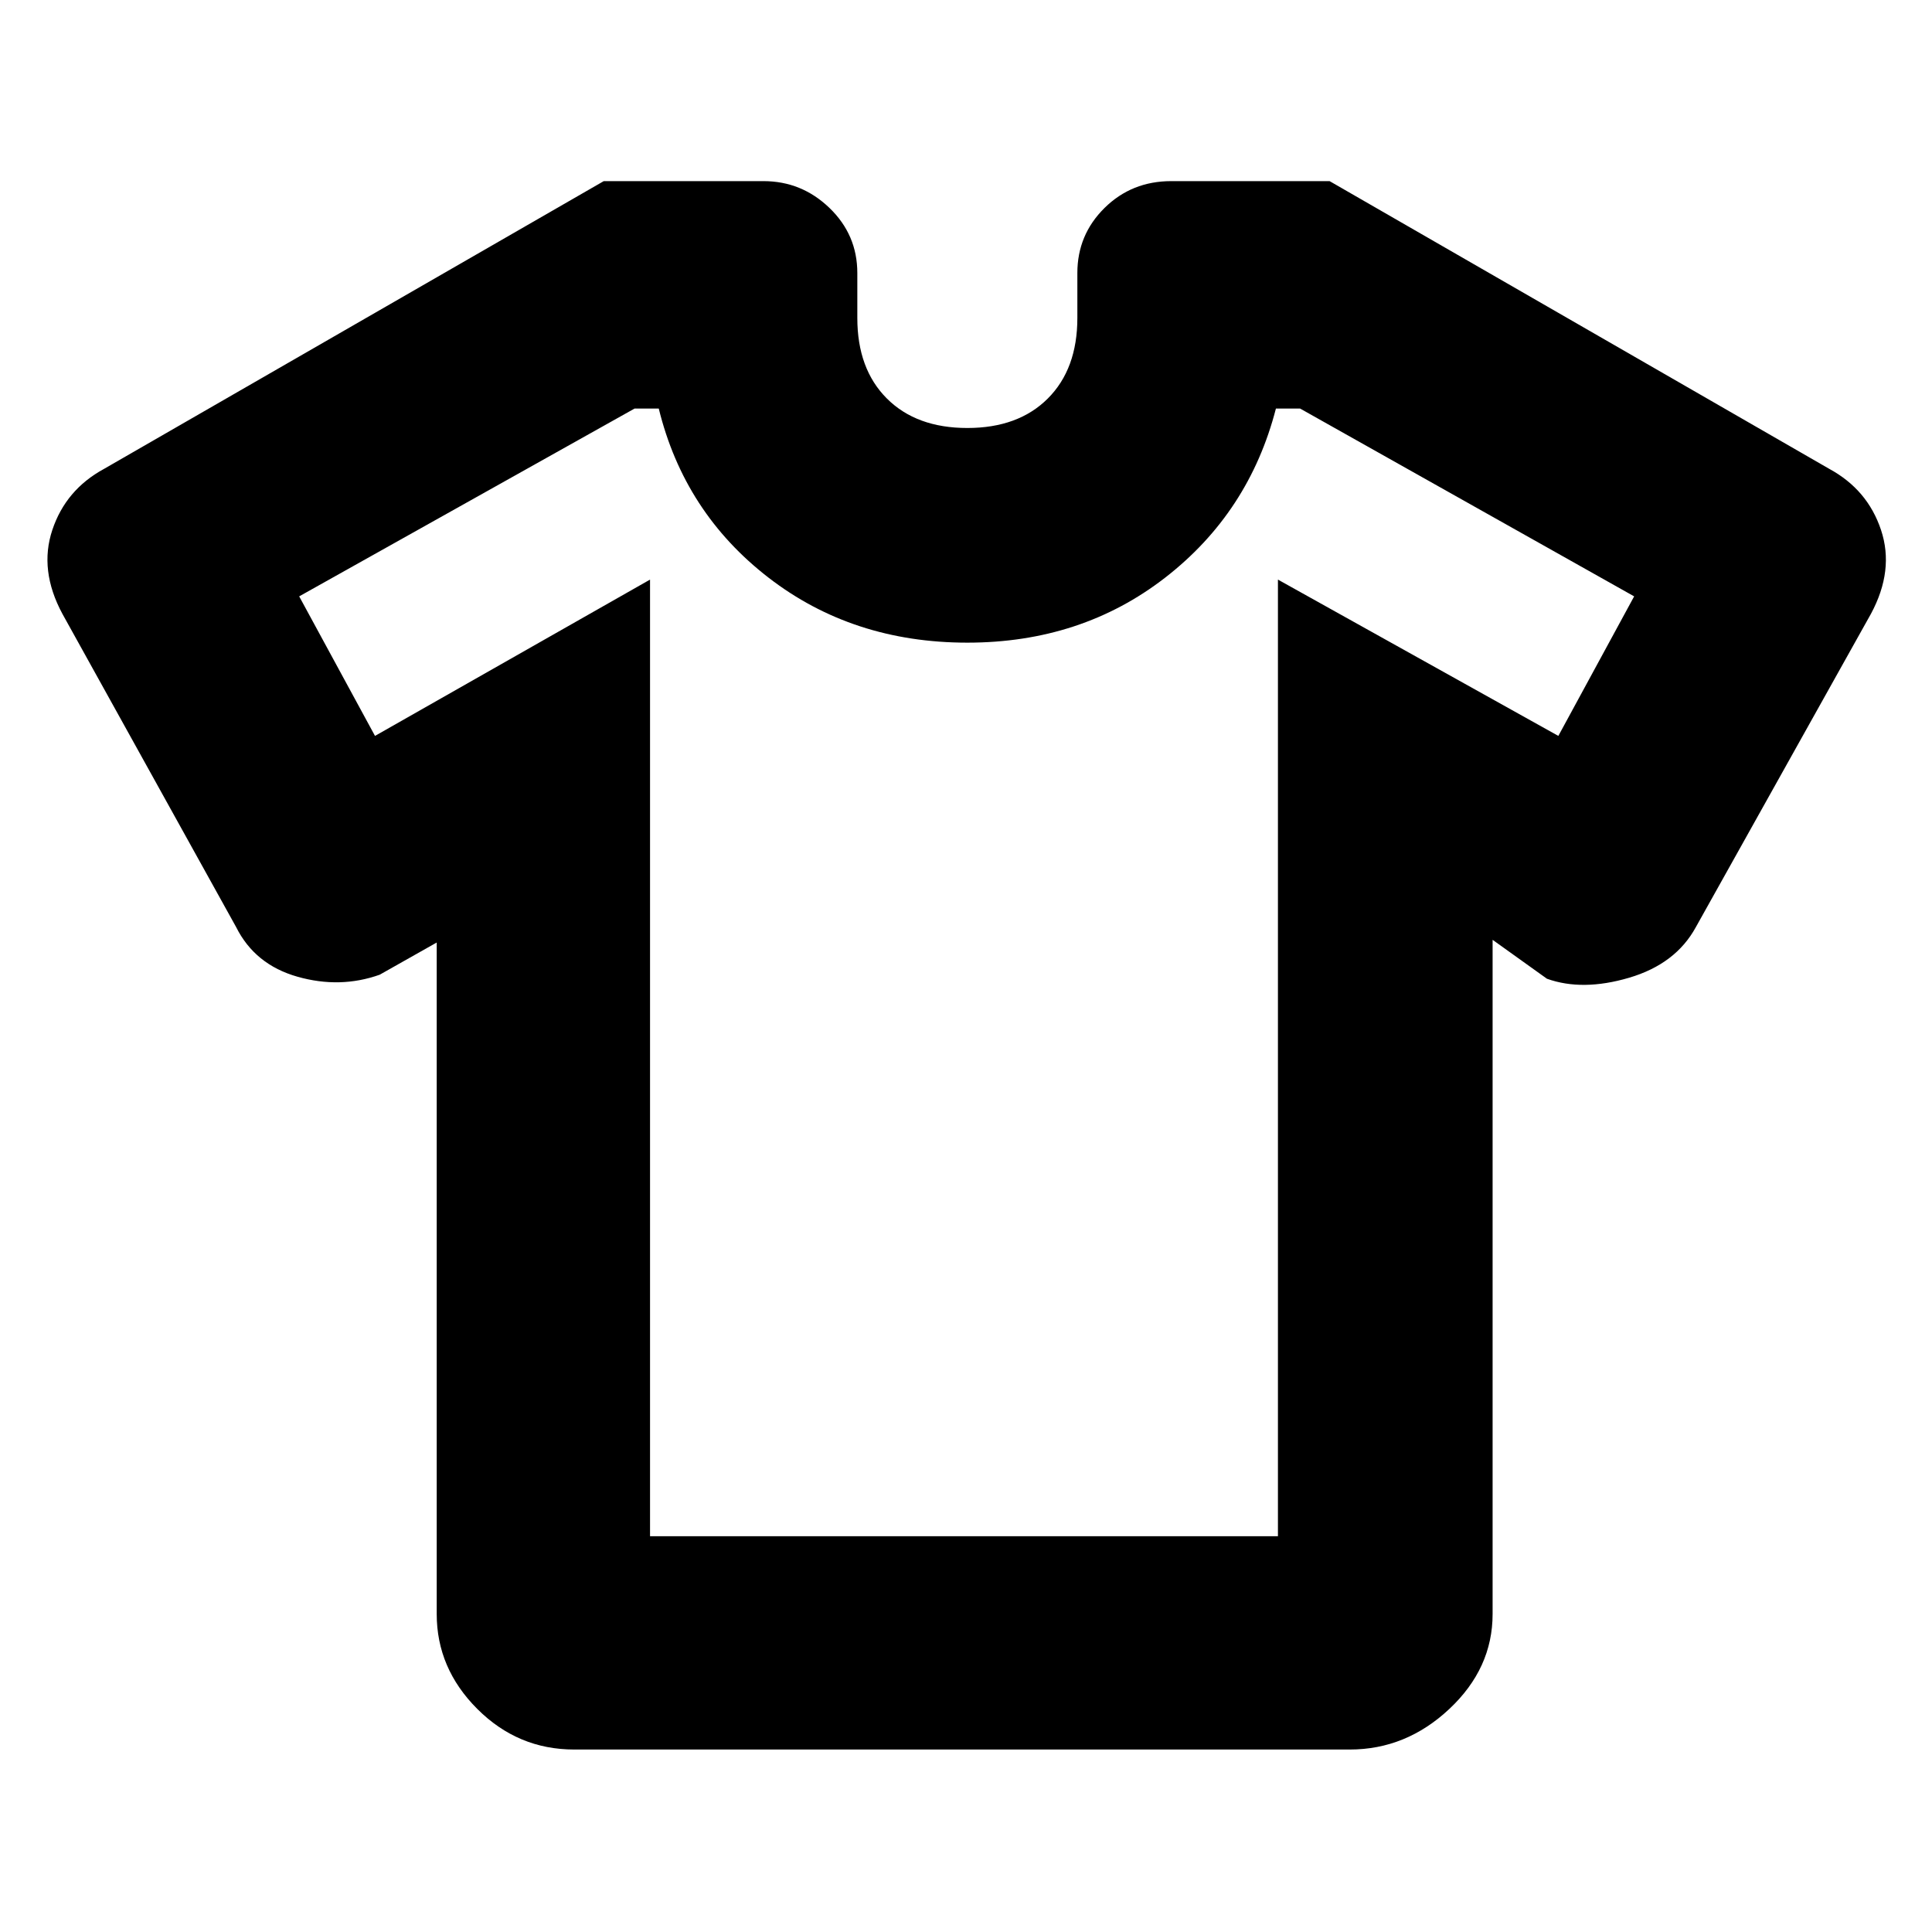 <svg xmlns="http://www.w3.org/2000/svg" height="40" viewBox="0 -960 960 960" width="40"><path d="m217.001-491.668-28.334 16q-19.667 7-40.834 1-21.166-6-30.5-24.666L31.001-655q-11.667-21.667-5-41.667Q32.667-716.666 51.667-727L300-870h79.333q19 0 32.833 13.334Q426-843.333 426-824.333V-802q0 25.334 14.666 40 14.667 14.667 40.001 14.667 25.333 0 40-14.667 14.667-14.666 14.667-40v-22.333q0-19 13.5-32.333Q562.334-870 582-870h78.667L909-727q18.999 10.334 25.666 30.333 6.667 20-5 41.667l-86.999 155.666q-10 18.333-33.167 25.166-23.167 6.833-40.833.5l-27.001-19.334V-158q0 27-21.5 47.166-21.5 20.167-49.5 20.167H285.334q-28 0-48.167-20.167Q217.001-131 217.001-158v-333.668ZM323-672v475.334h312V-672l139.334 77.667L812-663.667l-166-93.334h-12Q620.667-705.334 579-673q-41.667 32.333-98.333 32.333-57 0-98.834-32.333-41.833-32.334-54.499-84.001h-12.001l-166.667 93.334 37.667 69.334L323-672Zm157.667 195.333Z"/></svg>